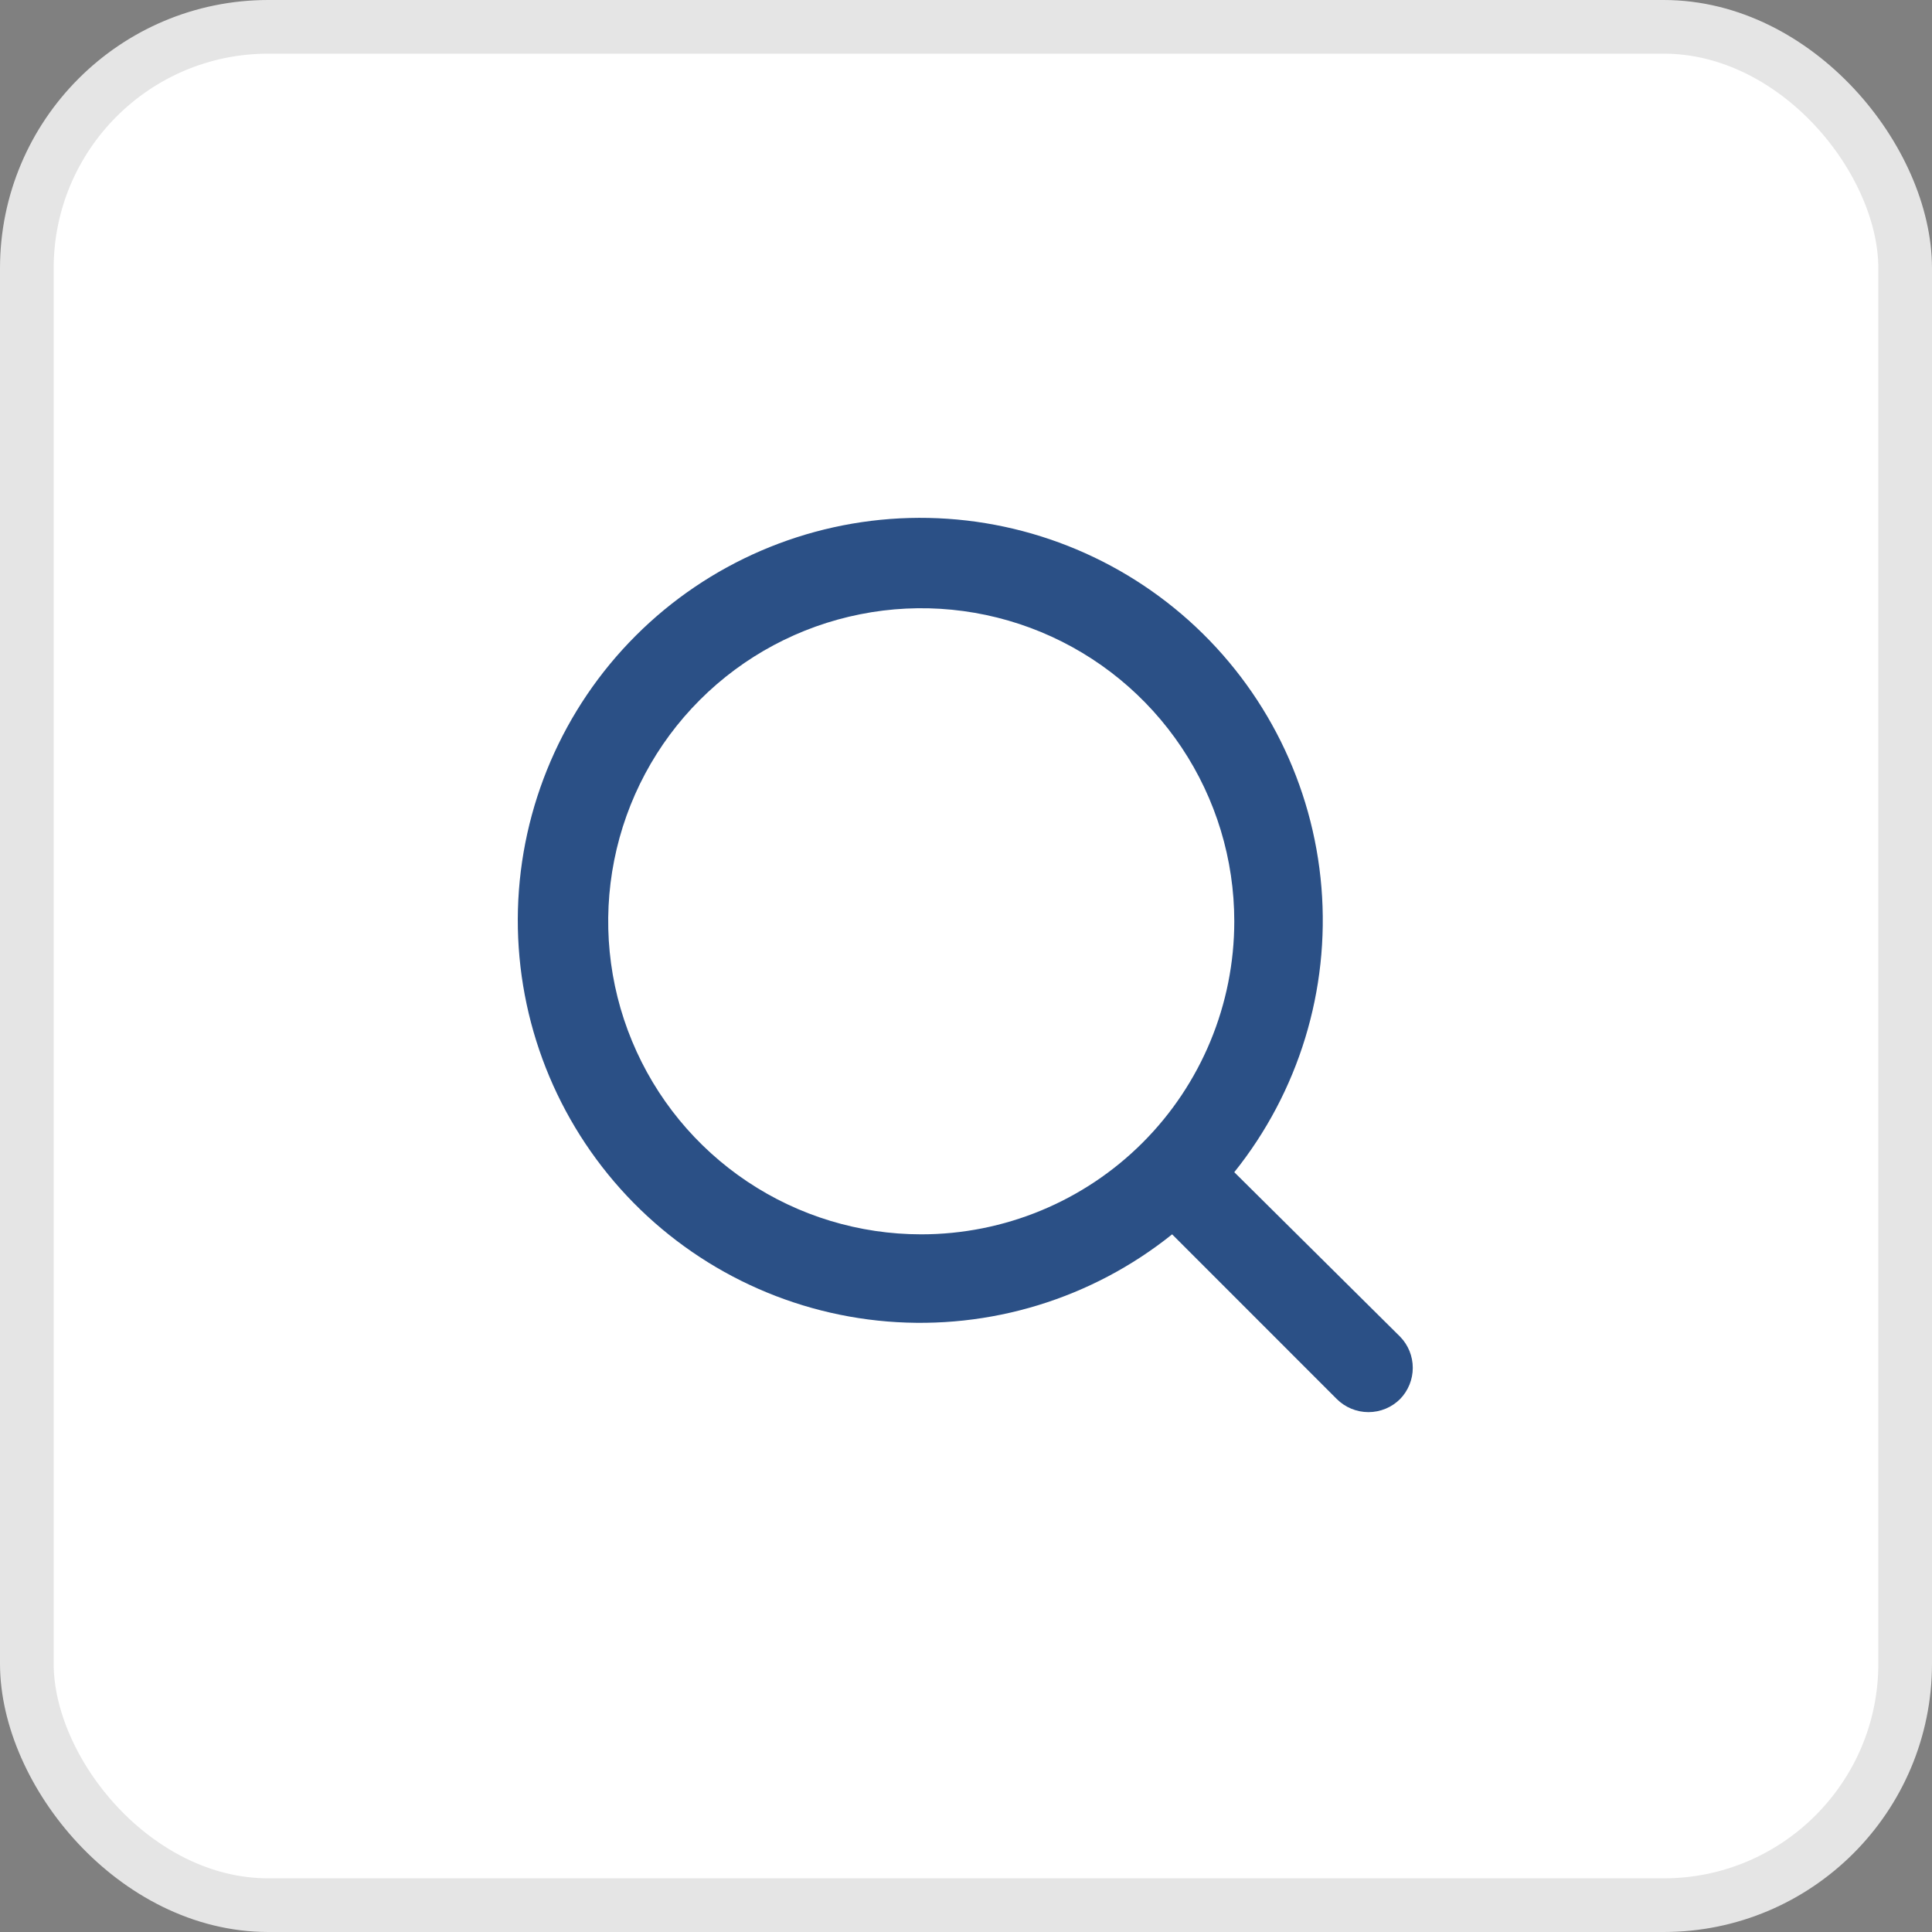 <svg xmlns="http://www.w3.org/2000/svg" width="36" height="36" viewBox="0 0 36 36" fill="none">
<rect x="0" y="0" width="36" height="36" fill="#808080" stroke="none"/>
<rect x="0.5" y="0.5" width="35" height="35" rx="4.5" fill="white"/>
<path d="M26.091 24.909L22.999 21.842C24.199 20.346 24.78 18.446 24.623 16.535C24.466 14.623 23.582 12.844 22.154 11.564C20.725 10.284 18.861 9.6 16.943 9.652C15.026 9.705 13.201 10.49 11.845 11.846C10.489 13.202 9.704 15.027 9.651 16.944C9.599 18.862 10.283 20.726 11.563 22.155C12.843 23.583 14.622 24.467 16.534 24.624C18.445 24.781 20.345 24.2 21.841 23L24.907 26.067C24.985 26.145 25.077 26.207 25.179 26.249C25.28 26.291 25.389 26.313 25.499 26.313C25.609 26.313 25.718 26.291 25.82 26.249C25.921 26.207 26.013 26.145 26.091 26.067C26.241 25.911 26.325 25.704 26.325 25.488C26.325 25.271 26.241 25.064 26.091 24.909ZM17.166 23C16.012 23 14.884 22.658 13.925 22.017C12.966 21.376 12.218 20.465 11.777 19.399C11.335 18.333 11.22 17.16 11.445 16.029C11.67 14.897 12.225 13.858 13.041 13.042C13.857 12.226 14.896 11.671 16.028 11.446C17.159 11.22 18.332 11.336 19.398 11.777C20.464 12.219 21.375 12.967 22.016 13.926C22.657 14.885 22.999 16.013 22.999 17.167C22.999 18.714 22.385 20.198 21.291 21.292C20.197 22.386 18.713 23 17.166 23Z" fill="#2B5086"/>
<rect x="0.5" y="0.5" width="35" height="35" rx="4.5" stroke="#E5E5E5"/>
</svg>